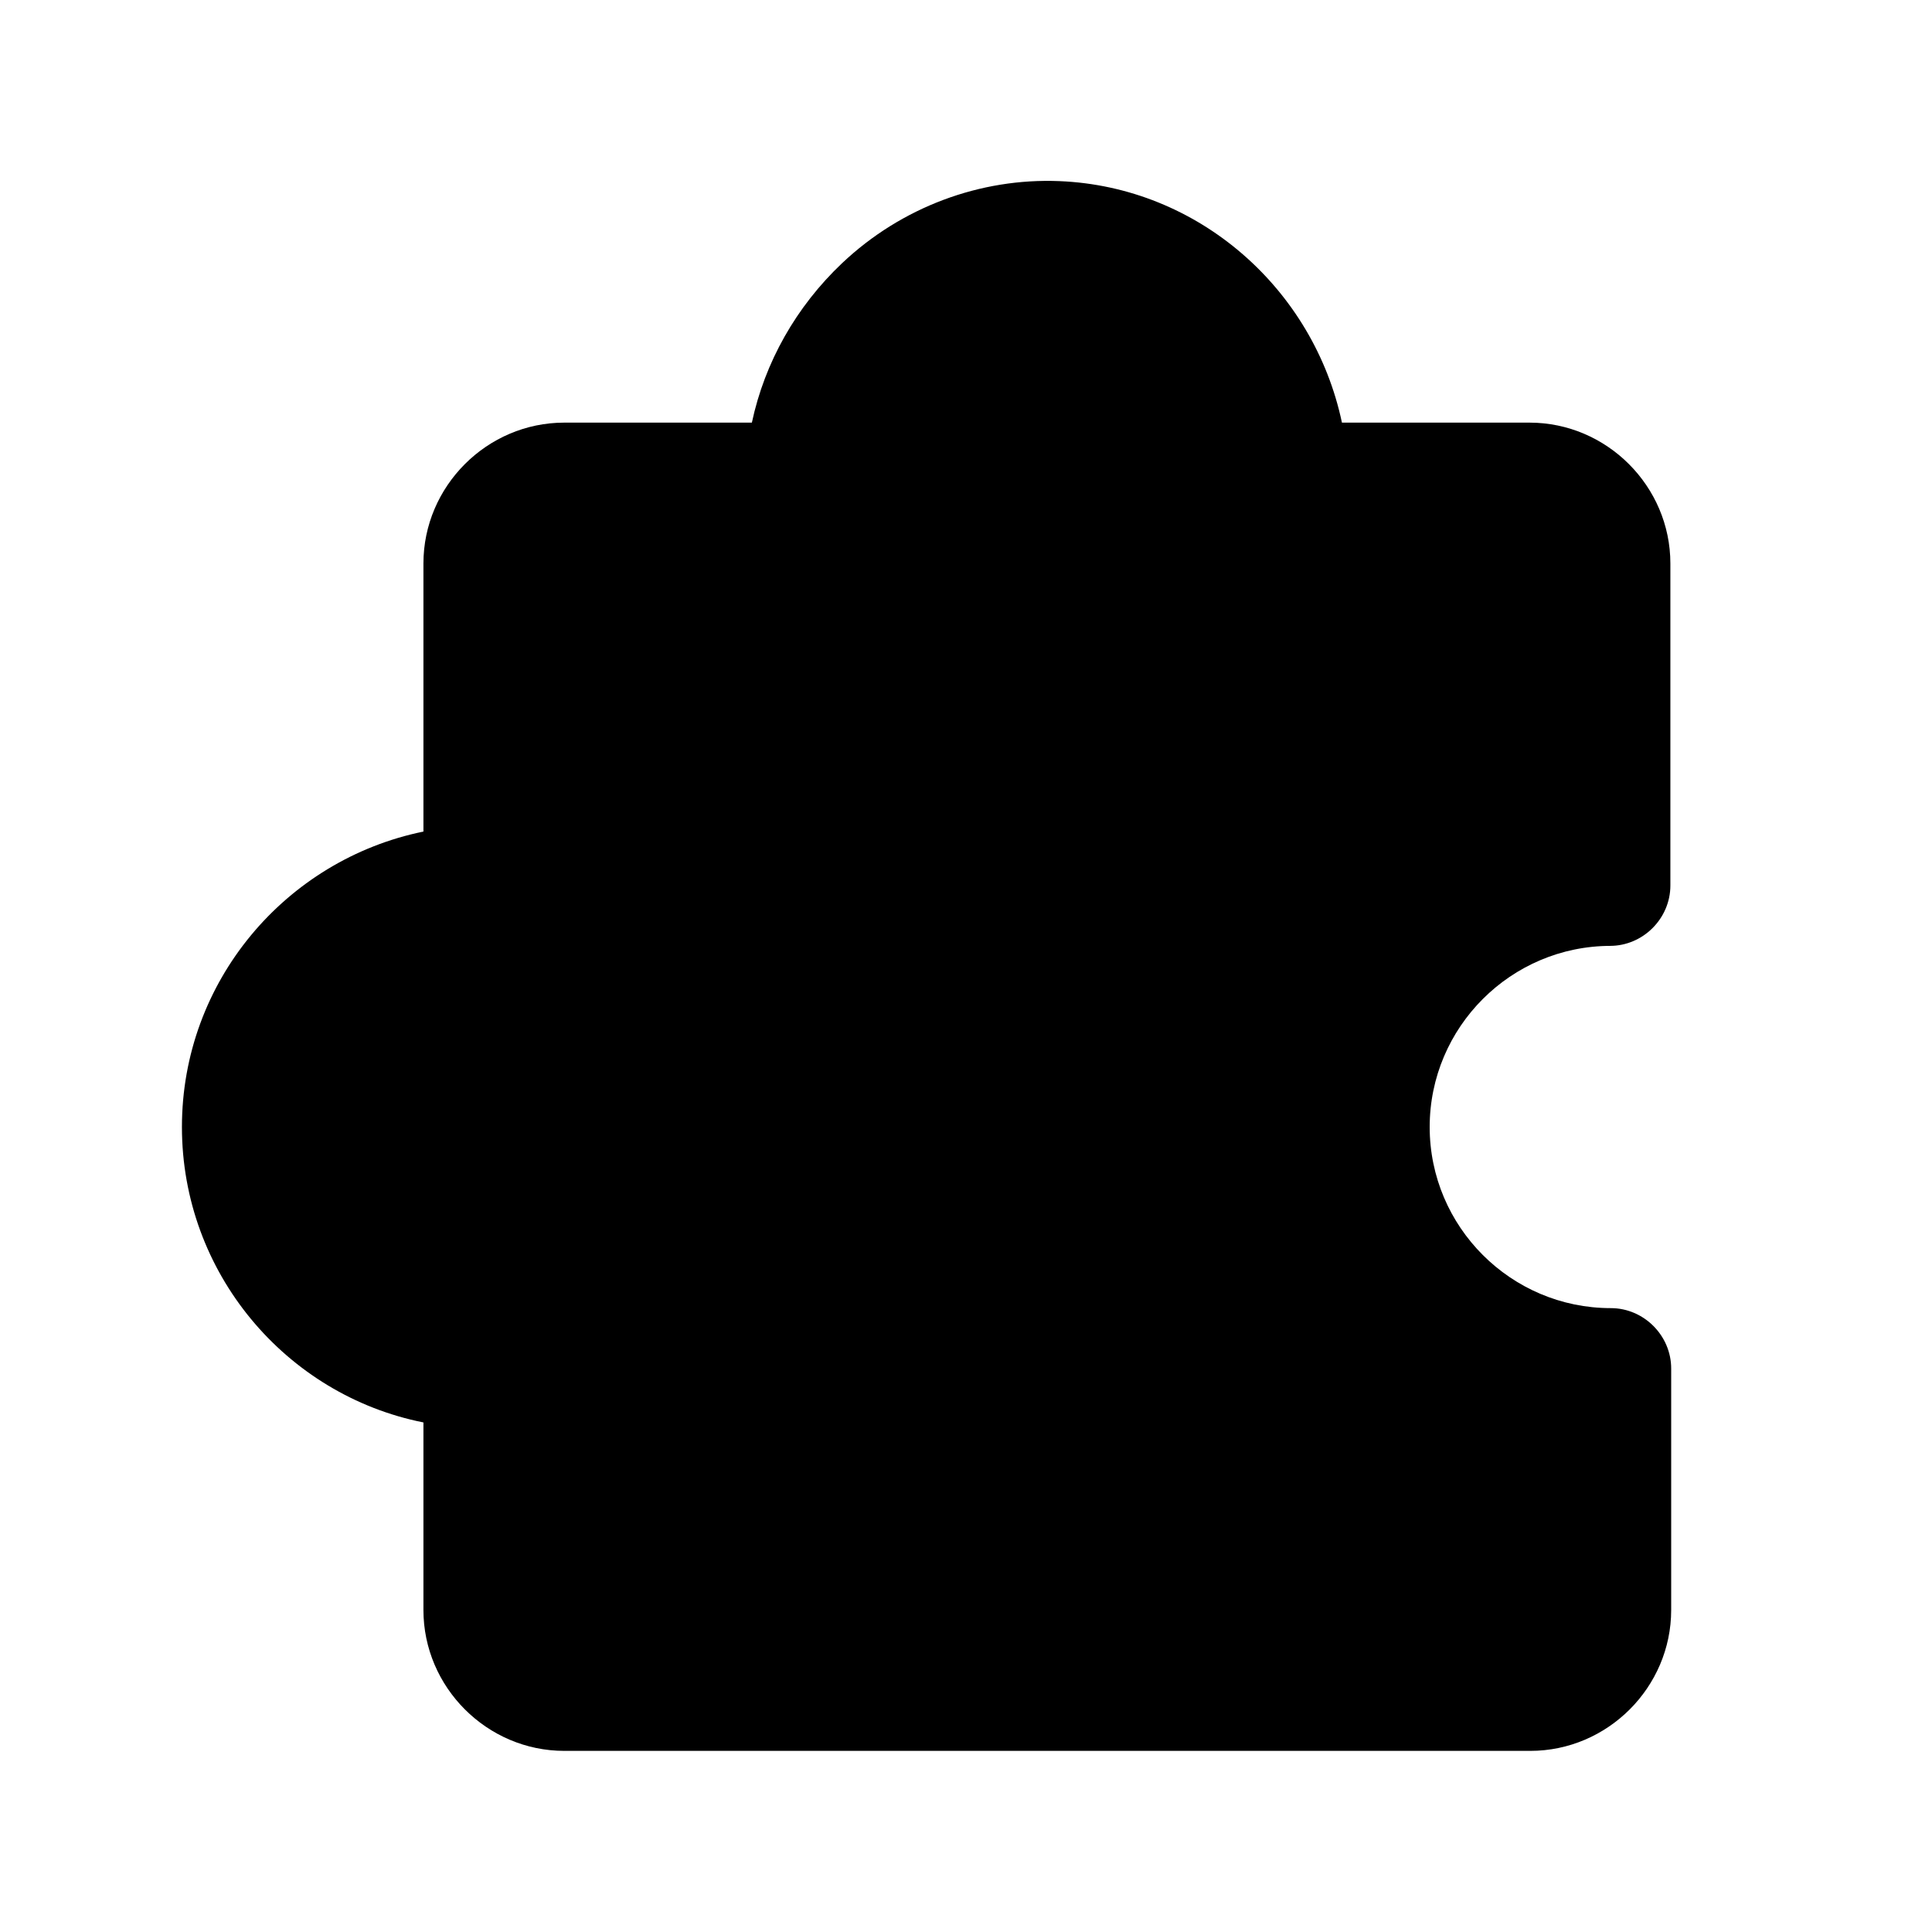 <svg width="24" height="24" viewBox="0 0 24 24" fill="none" xmlns="http://www.w3.org/2000/svg">
<path d="M20 11.75C20.41 11.75 20.75 11.41 20.75 11V7C20.75 6.04 19.96 5.25 19 5.25H16.67C16.32 3.59 14.89 2.32 13.16 2.25C12.18 2.21 11.2 2.57 10.46 3.27C9.89 3.81 9.5 4.5 9.34 5.25H7.01C6.05 5.25 5.26 6.04 5.26 7V10.33C3.55 10.68 2.26 12.19 2.26 14C2.26 15.81 3.55 17.33 5.26 17.67V20C5.26 20.96 6.05 21.75 7.01 21.75H19.01C19.97 21.75 20.76 20.96 20.76 20V17C20.76 16.59 20.42 16.25 20.01 16.25C18.77 16.25 17.76 15.24 17.76 14C17.76 12.76 18.77 11.75 20.01 11.75H20Z" fill="black"/>
</svg>

